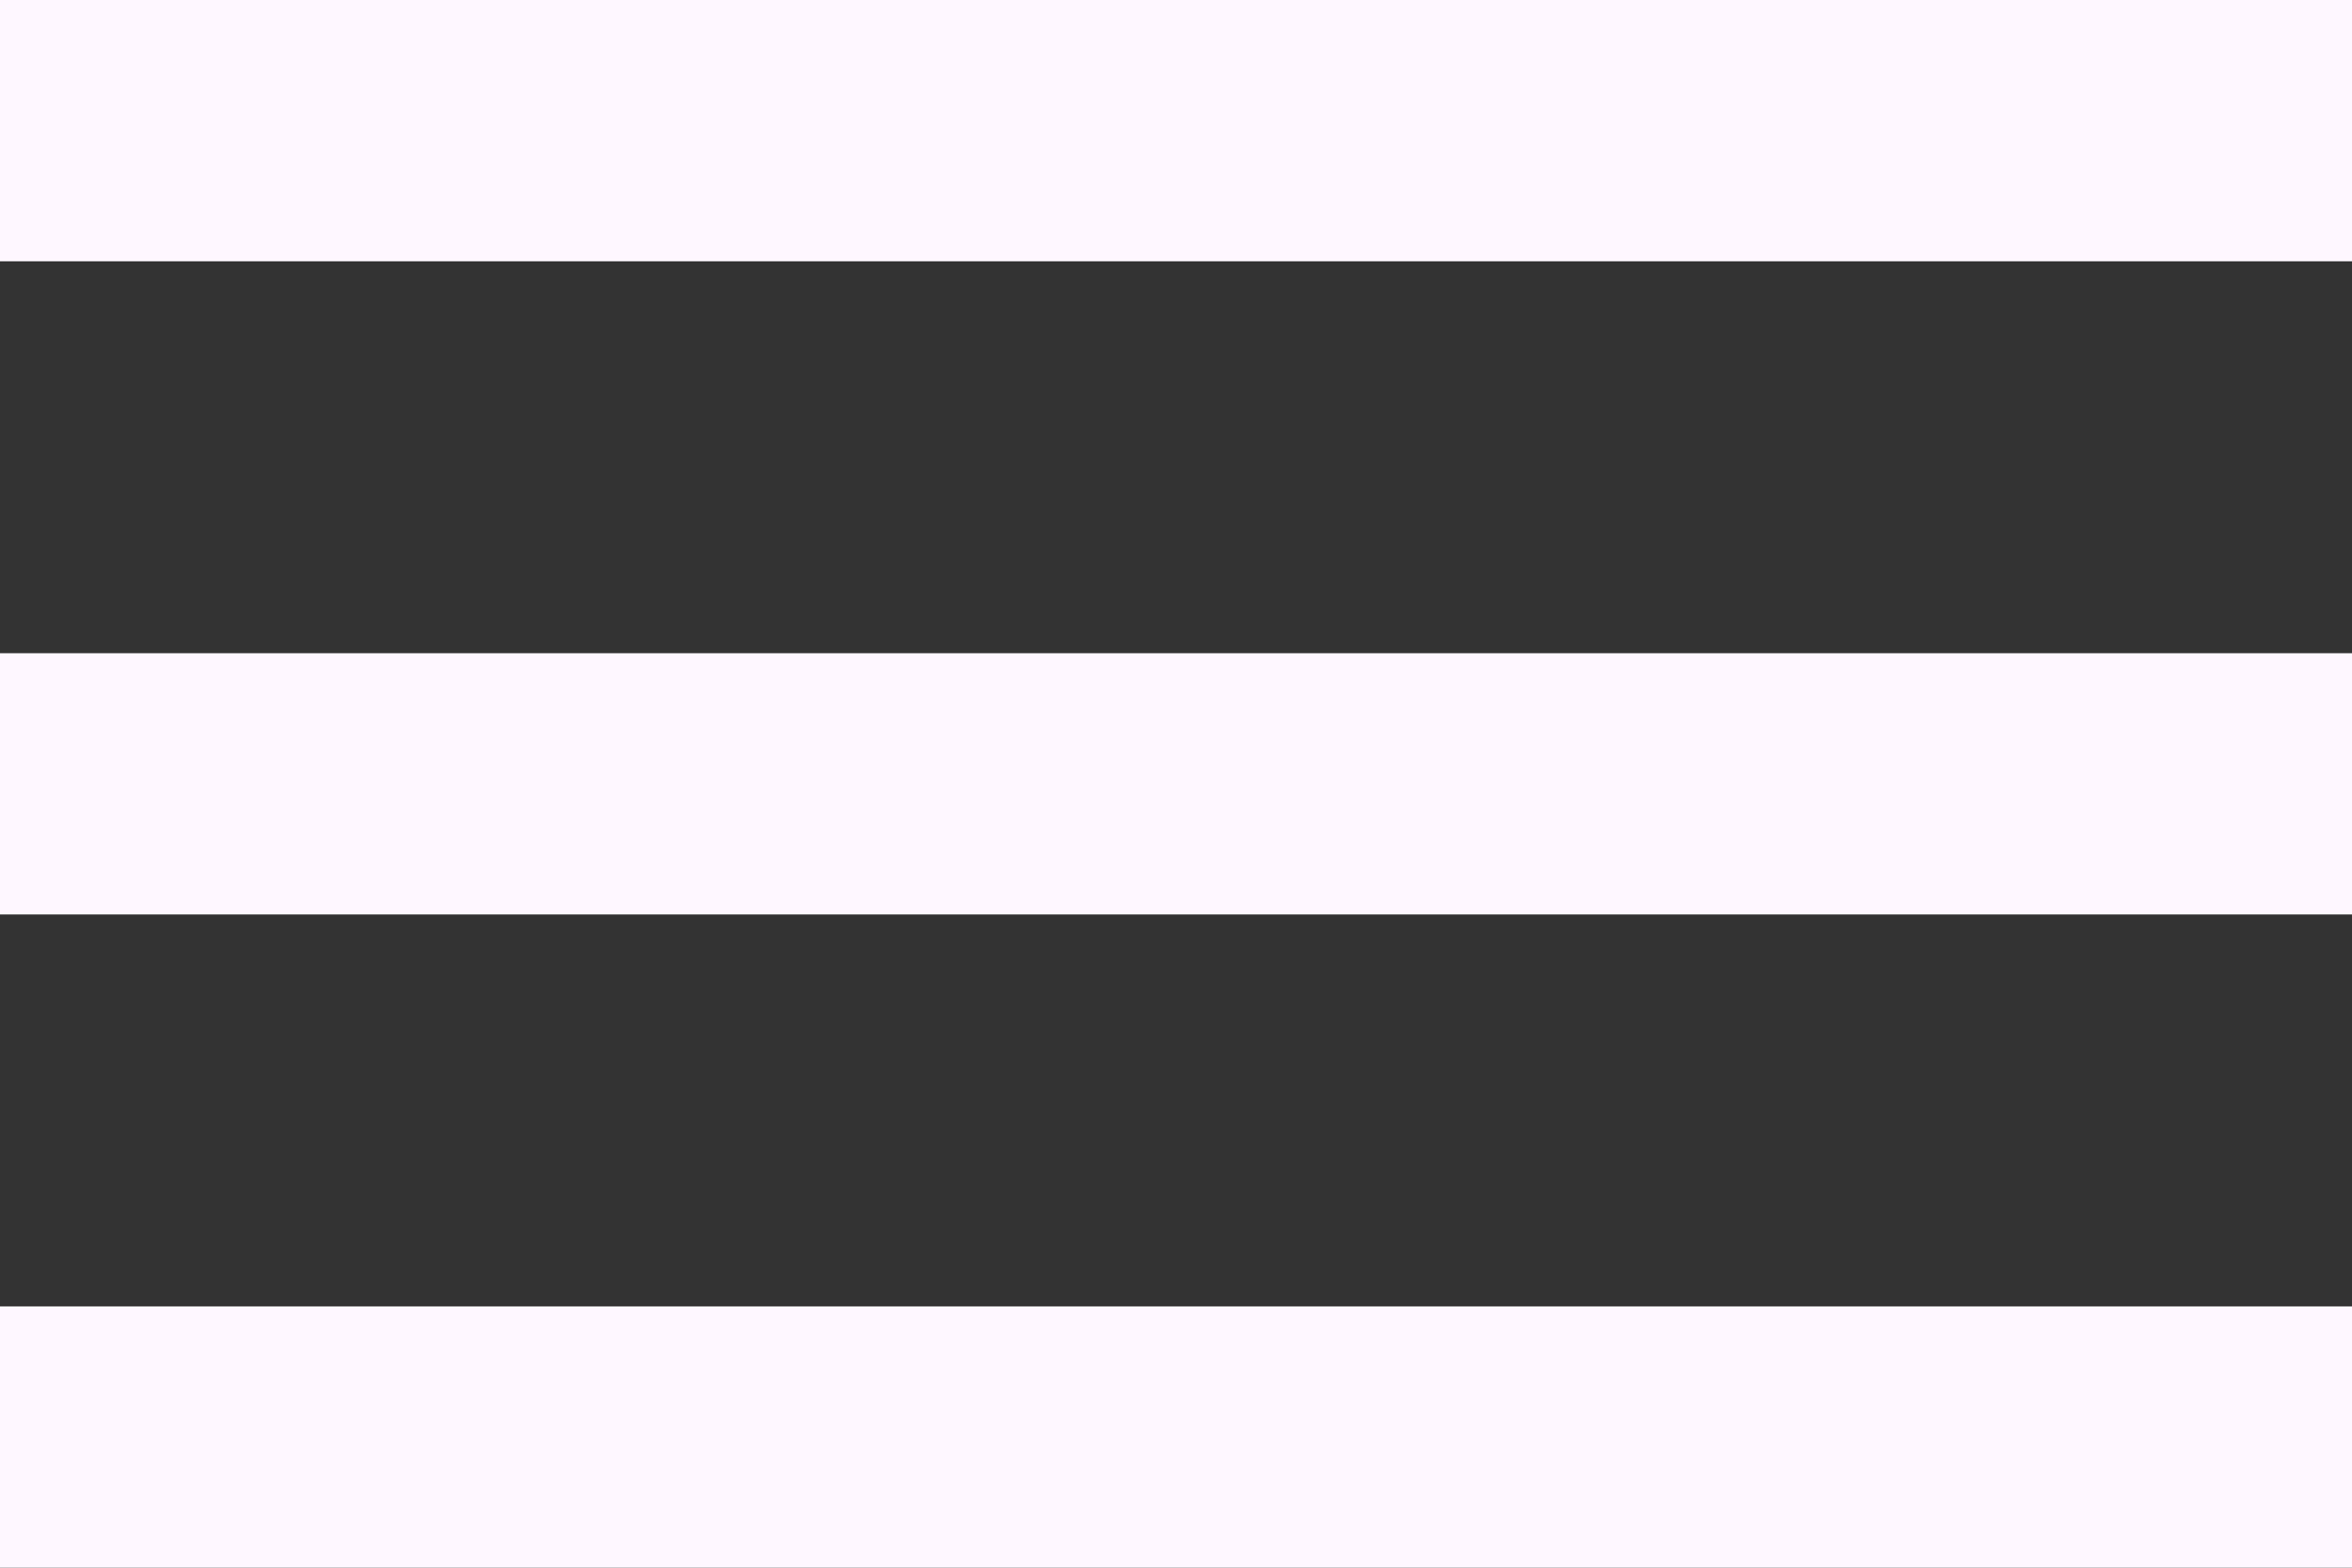 <svg width="18" height="12" viewBox="0 0 18 12" fill="none" xmlns="http://www.w3.org/2000/svg">
<rect x="0" y="0" width="18" height="12" fill="#333333" stroke="none"/>
<path d="M0 12V10H18V12H0ZM0 7V5H18V7H0ZM0 2V0H18V2H0Z" fill="#FEF7FF"/>
</svg>
